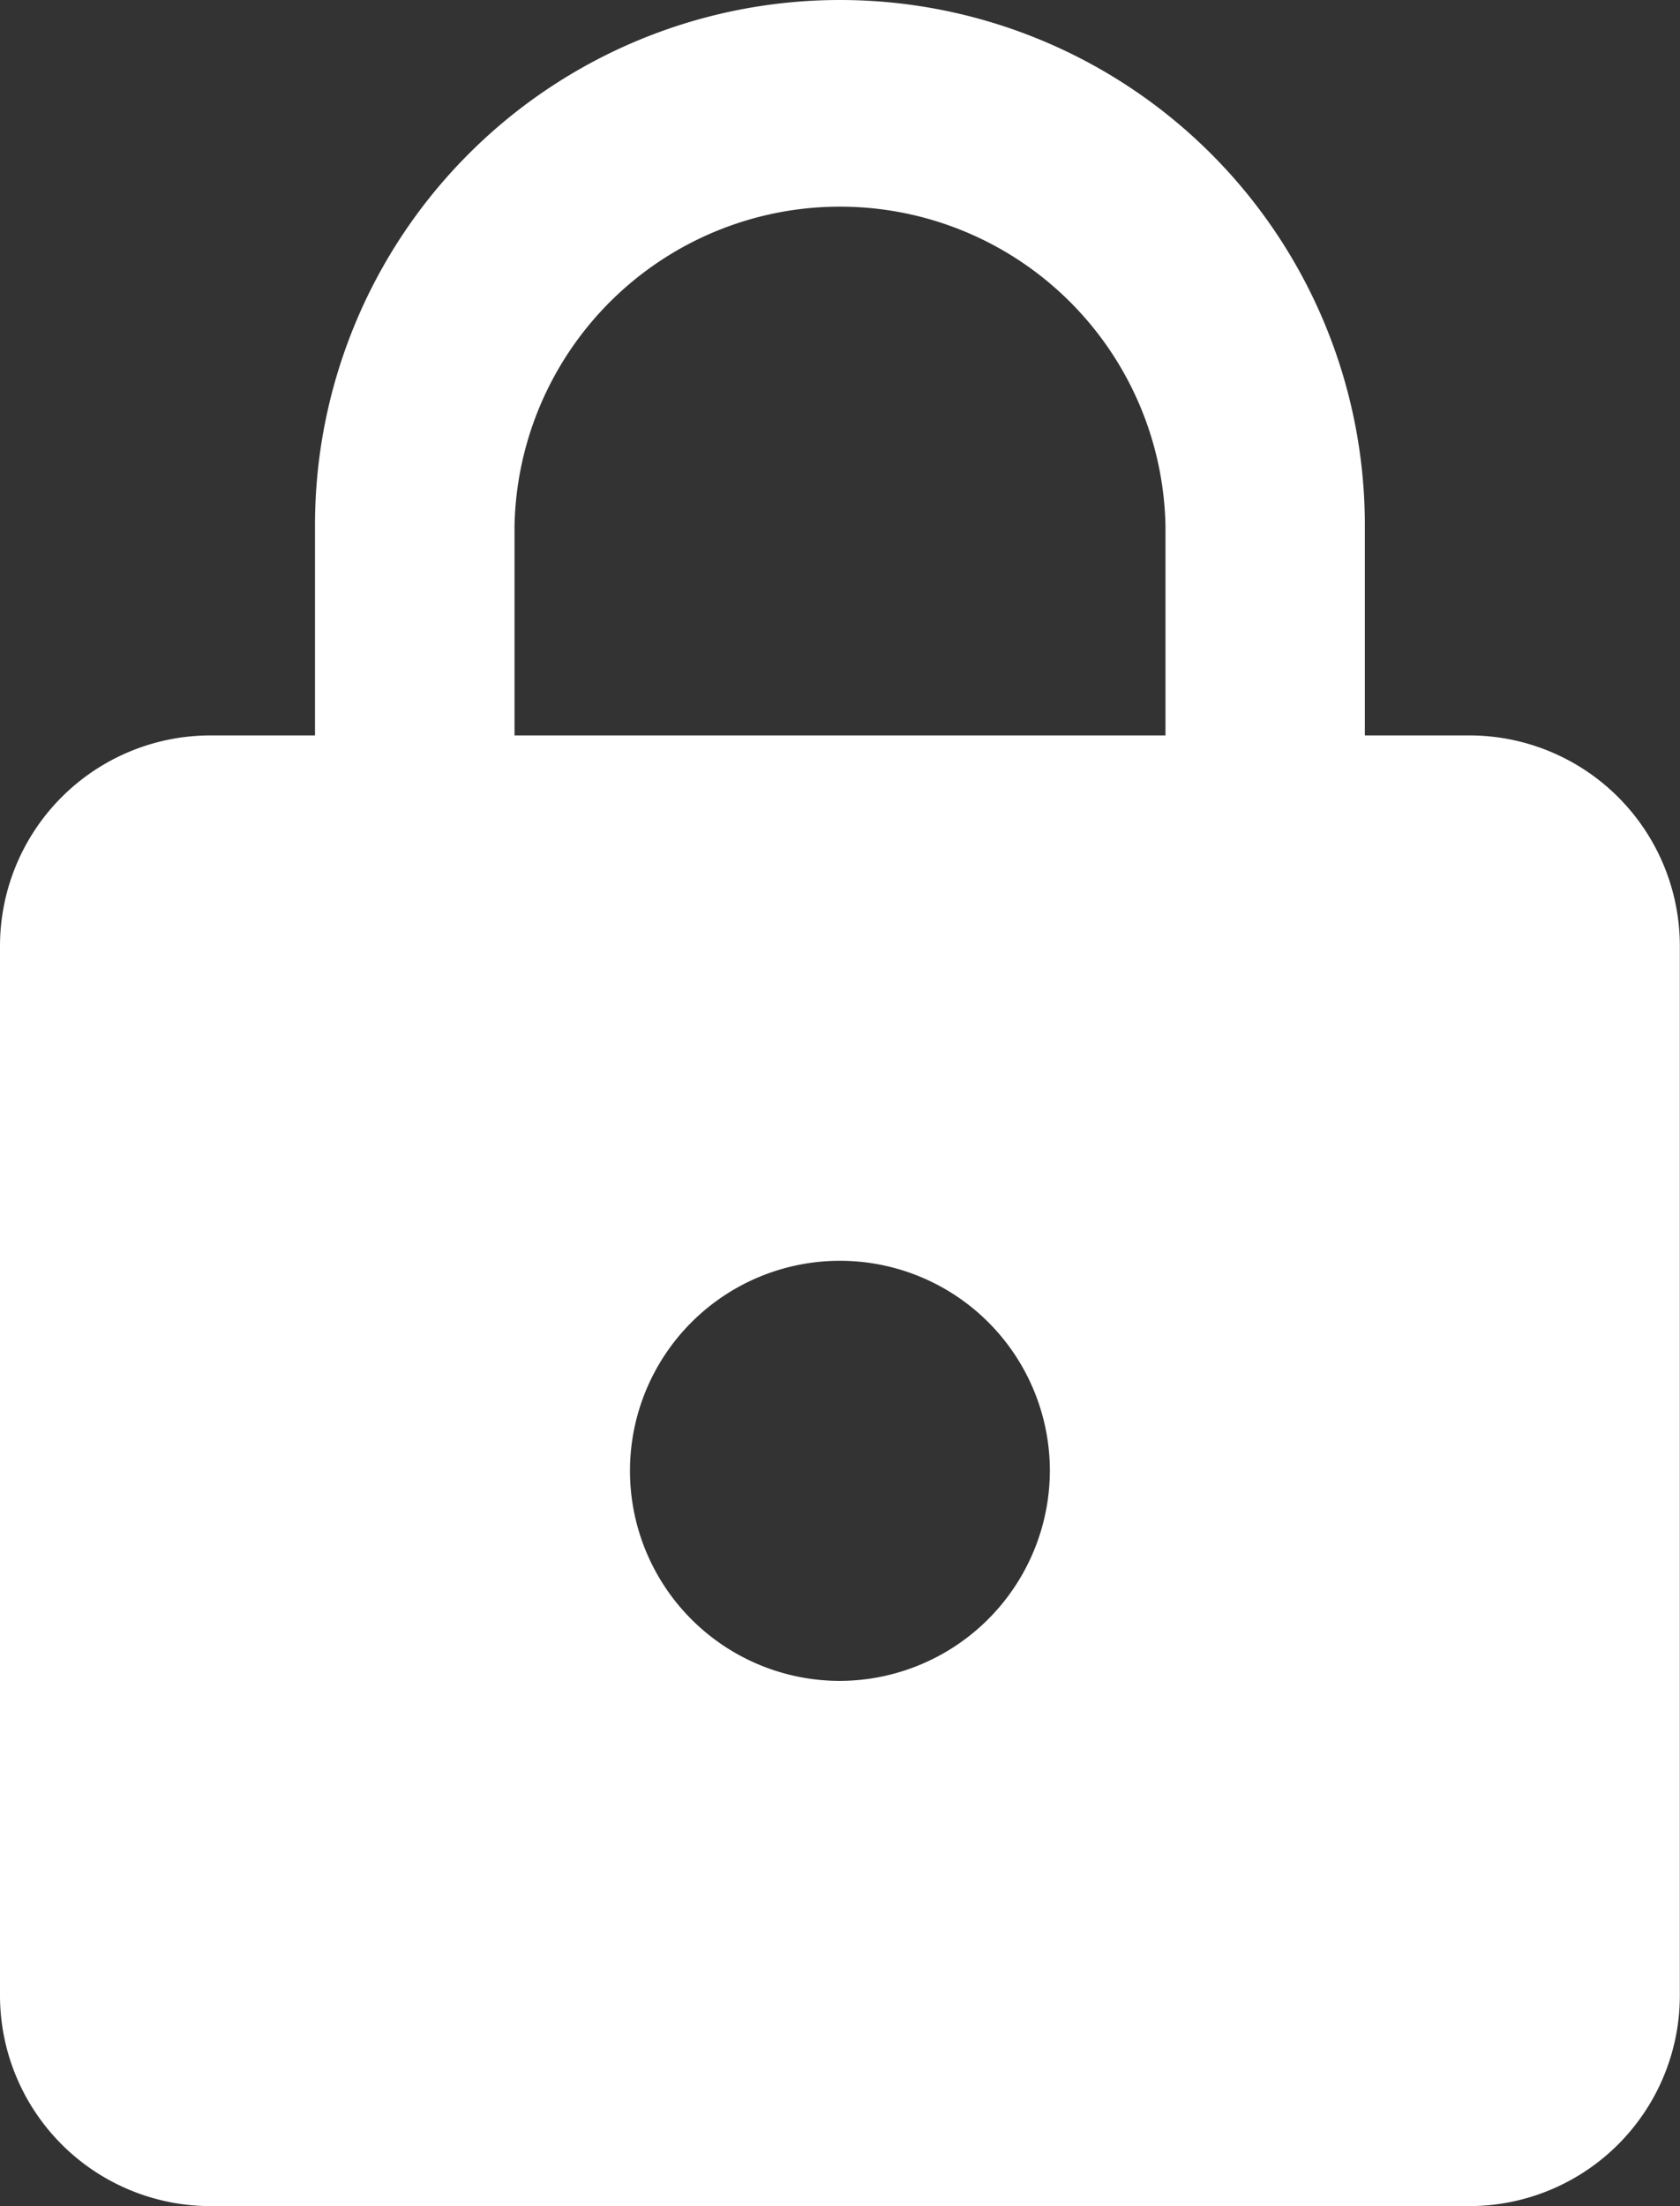 <svg xmlns="http://www.w3.org/2000/svg" viewBox="0 0 10.667 14">
  <rect x="0" y="0" width="10.667" height="14" fill="#333333" stroke="none"/>
  <defs>
    <style>
      .cls-1 {
        fill: #fff;
      }
    </style>
  </defs>
  <path id="ic_lock_24px" class="cls-1" d="M13.333,5.667h-.667V4.333A3.333,3.333,0,0,0,6,4.333V5.667H5.333A1.337,1.337,0,0,0,4,7v6.667A1.337,1.337,0,0,0,5.333,15h8a1.337,1.337,0,0,0,1.333-1.333V7A1.337,1.337,0,0,0,13.333,5.667Zm-4,6a1.333,1.333,0,1,1,1.333-1.333A1.337,1.337,0,0,1,9.333,11.667Zm2.067-6H7.267V4.333a2.067,2.067,0,0,1,4.133,0Z" transform="translate(-4 -1)"/>
</svg>
